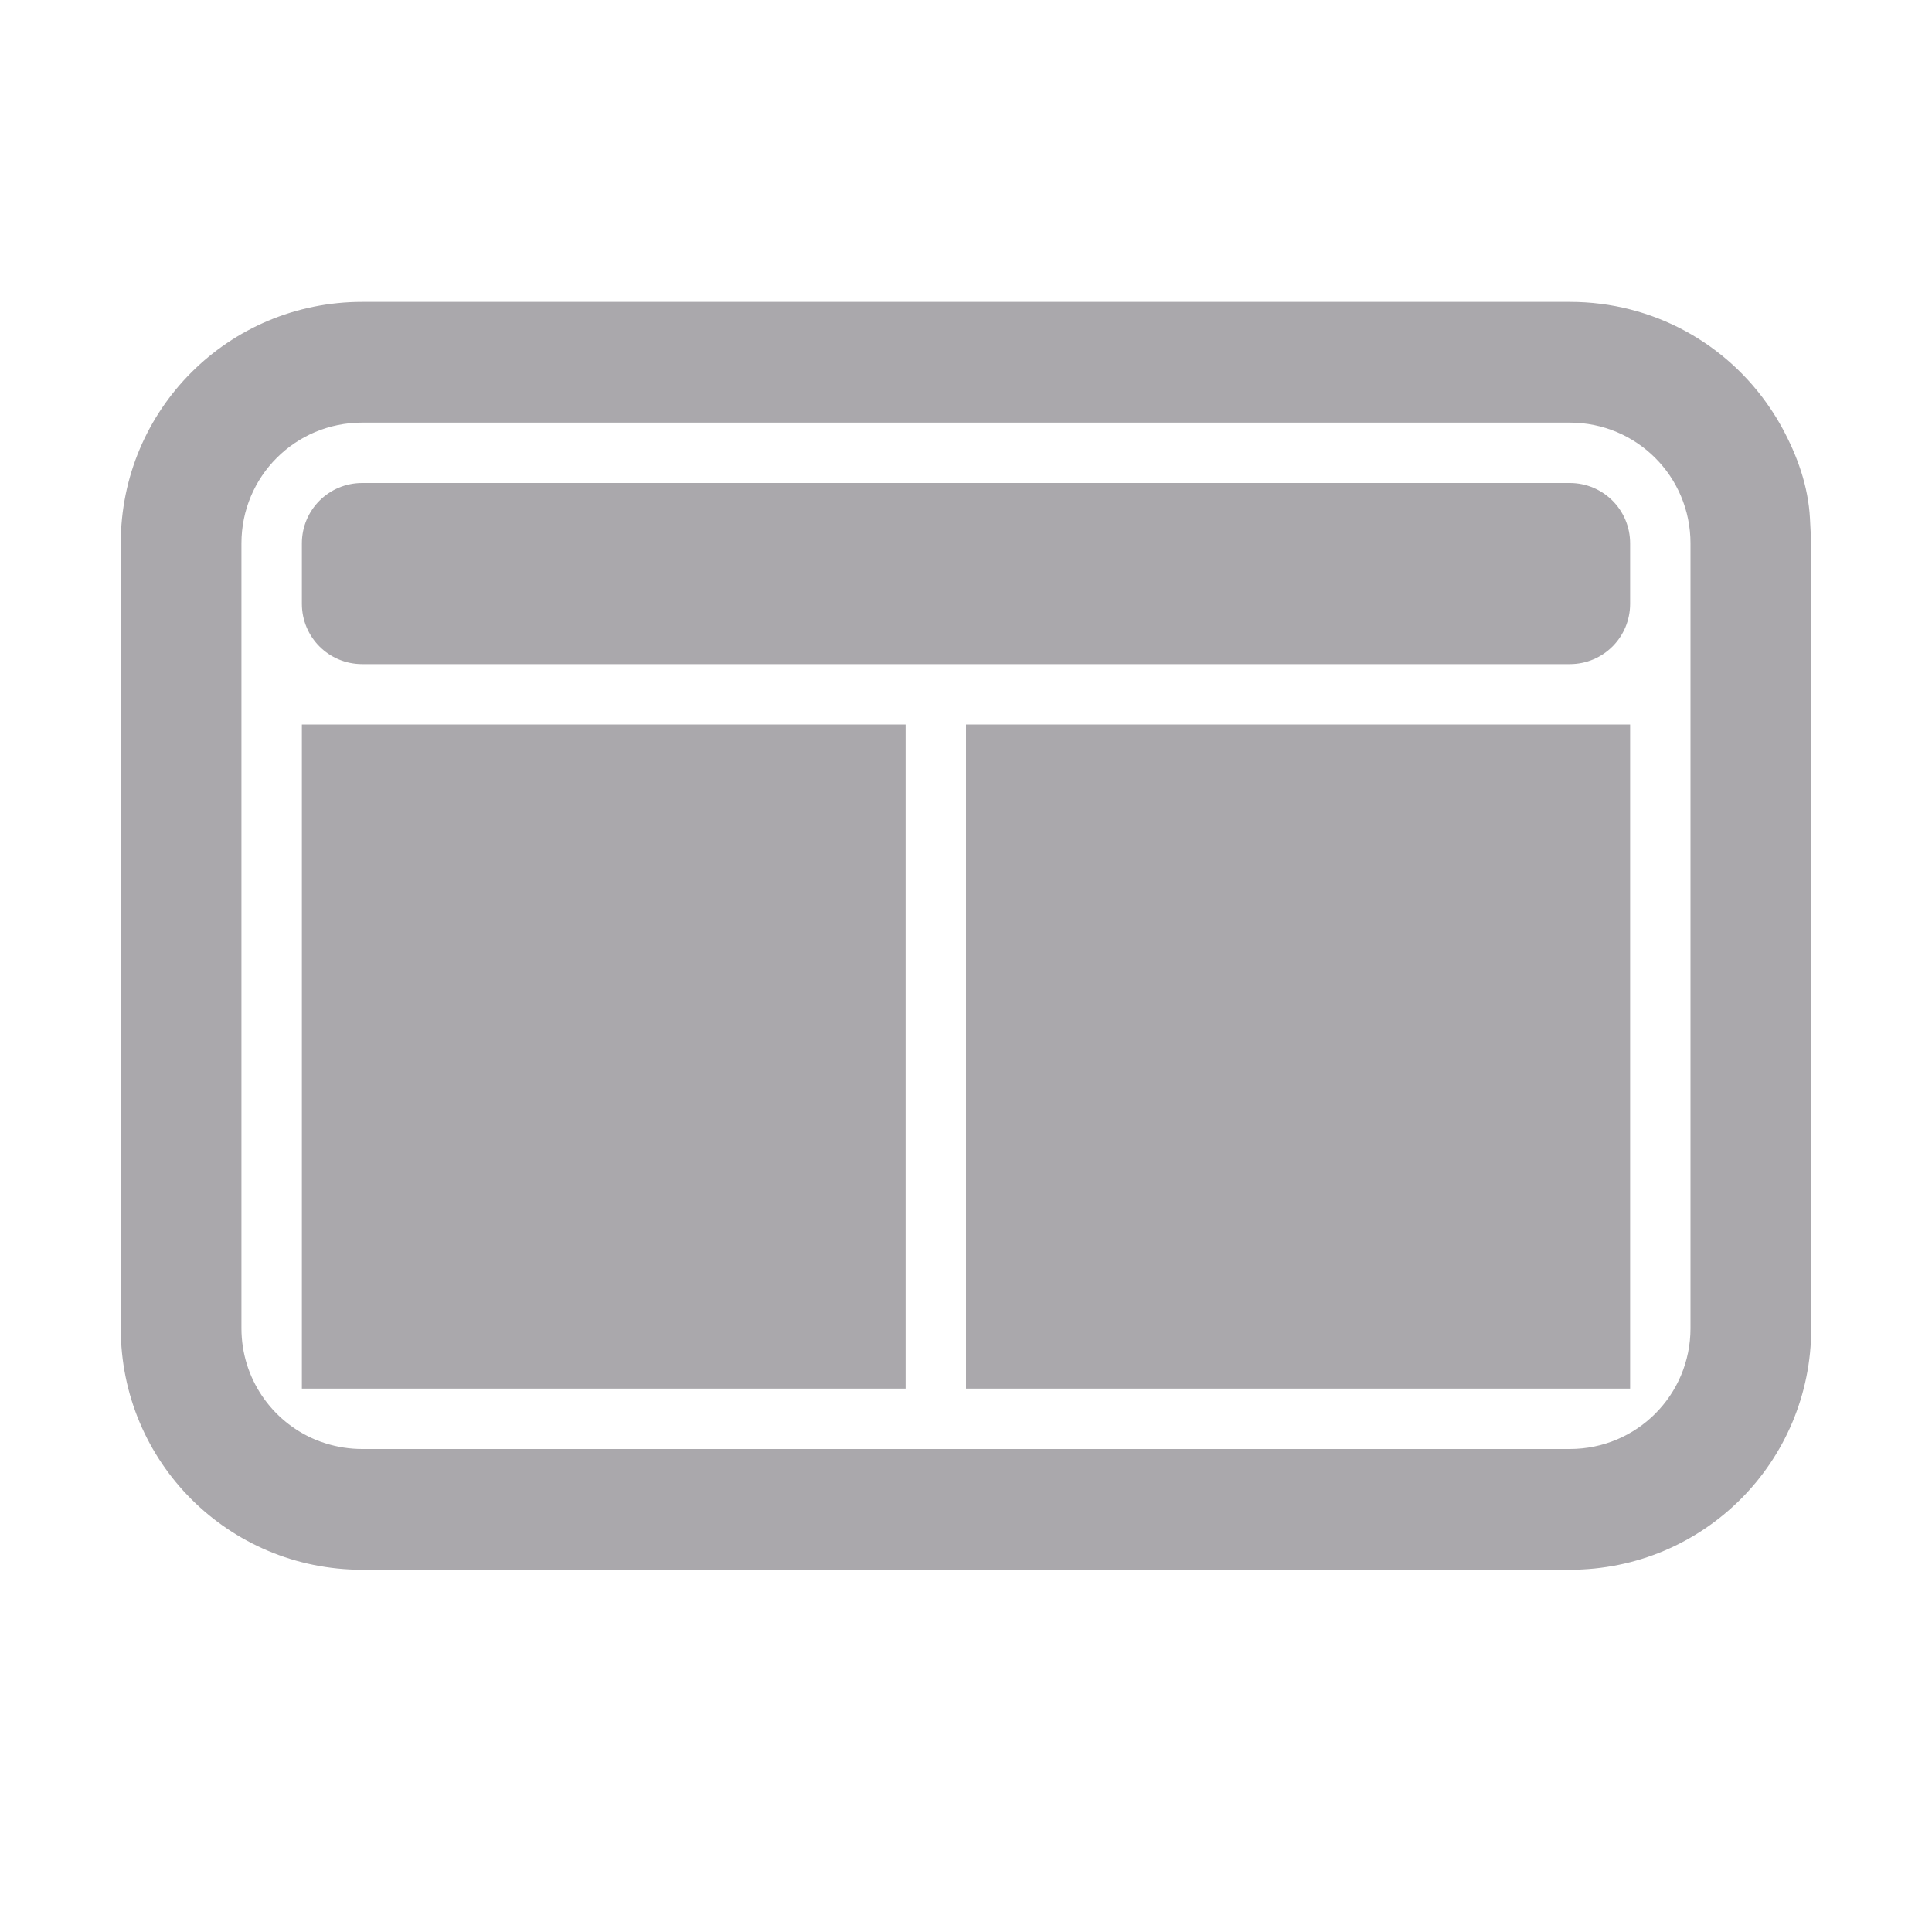 <svg height="32" viewBox="0 0 32 32" width="32" xmlns="http://www.w3.org/2000/svg"><g fill="#aaa8ac"><path d="m6 8c-.554 0-1 .446-1 1v1c0 .554.446 1 1 1h20c.554 0 1-.446 1-1v-1c0-.554-.446-1-1-1zm-1 4v11h10v-11zm11 0v11h11v-11z"/><path d="m6 5c-2.216 0-4 1.784-4 4v13c0 2.216 1.784 4 4 4h20c2.216 0 4-1.784 4-4v-13l-.021-.41c-.028-.541-.213-1.047-.459-1.5-.061-.113-.129-.224-.201-.33-.717-1.064-1.933-1.76-3.318-1.76zm0 2h20c1.108 0 2 .892 2 2v13c0 1.108-.892 2-2 2h-20c-.208 0-.408-.032-.596-.09-.063-.019-.124-.041-.184-.066-.718-.303-1.221-1.013-1.221-1.844v-13c0-1.108.892-2 2-2z"/></g></svg>